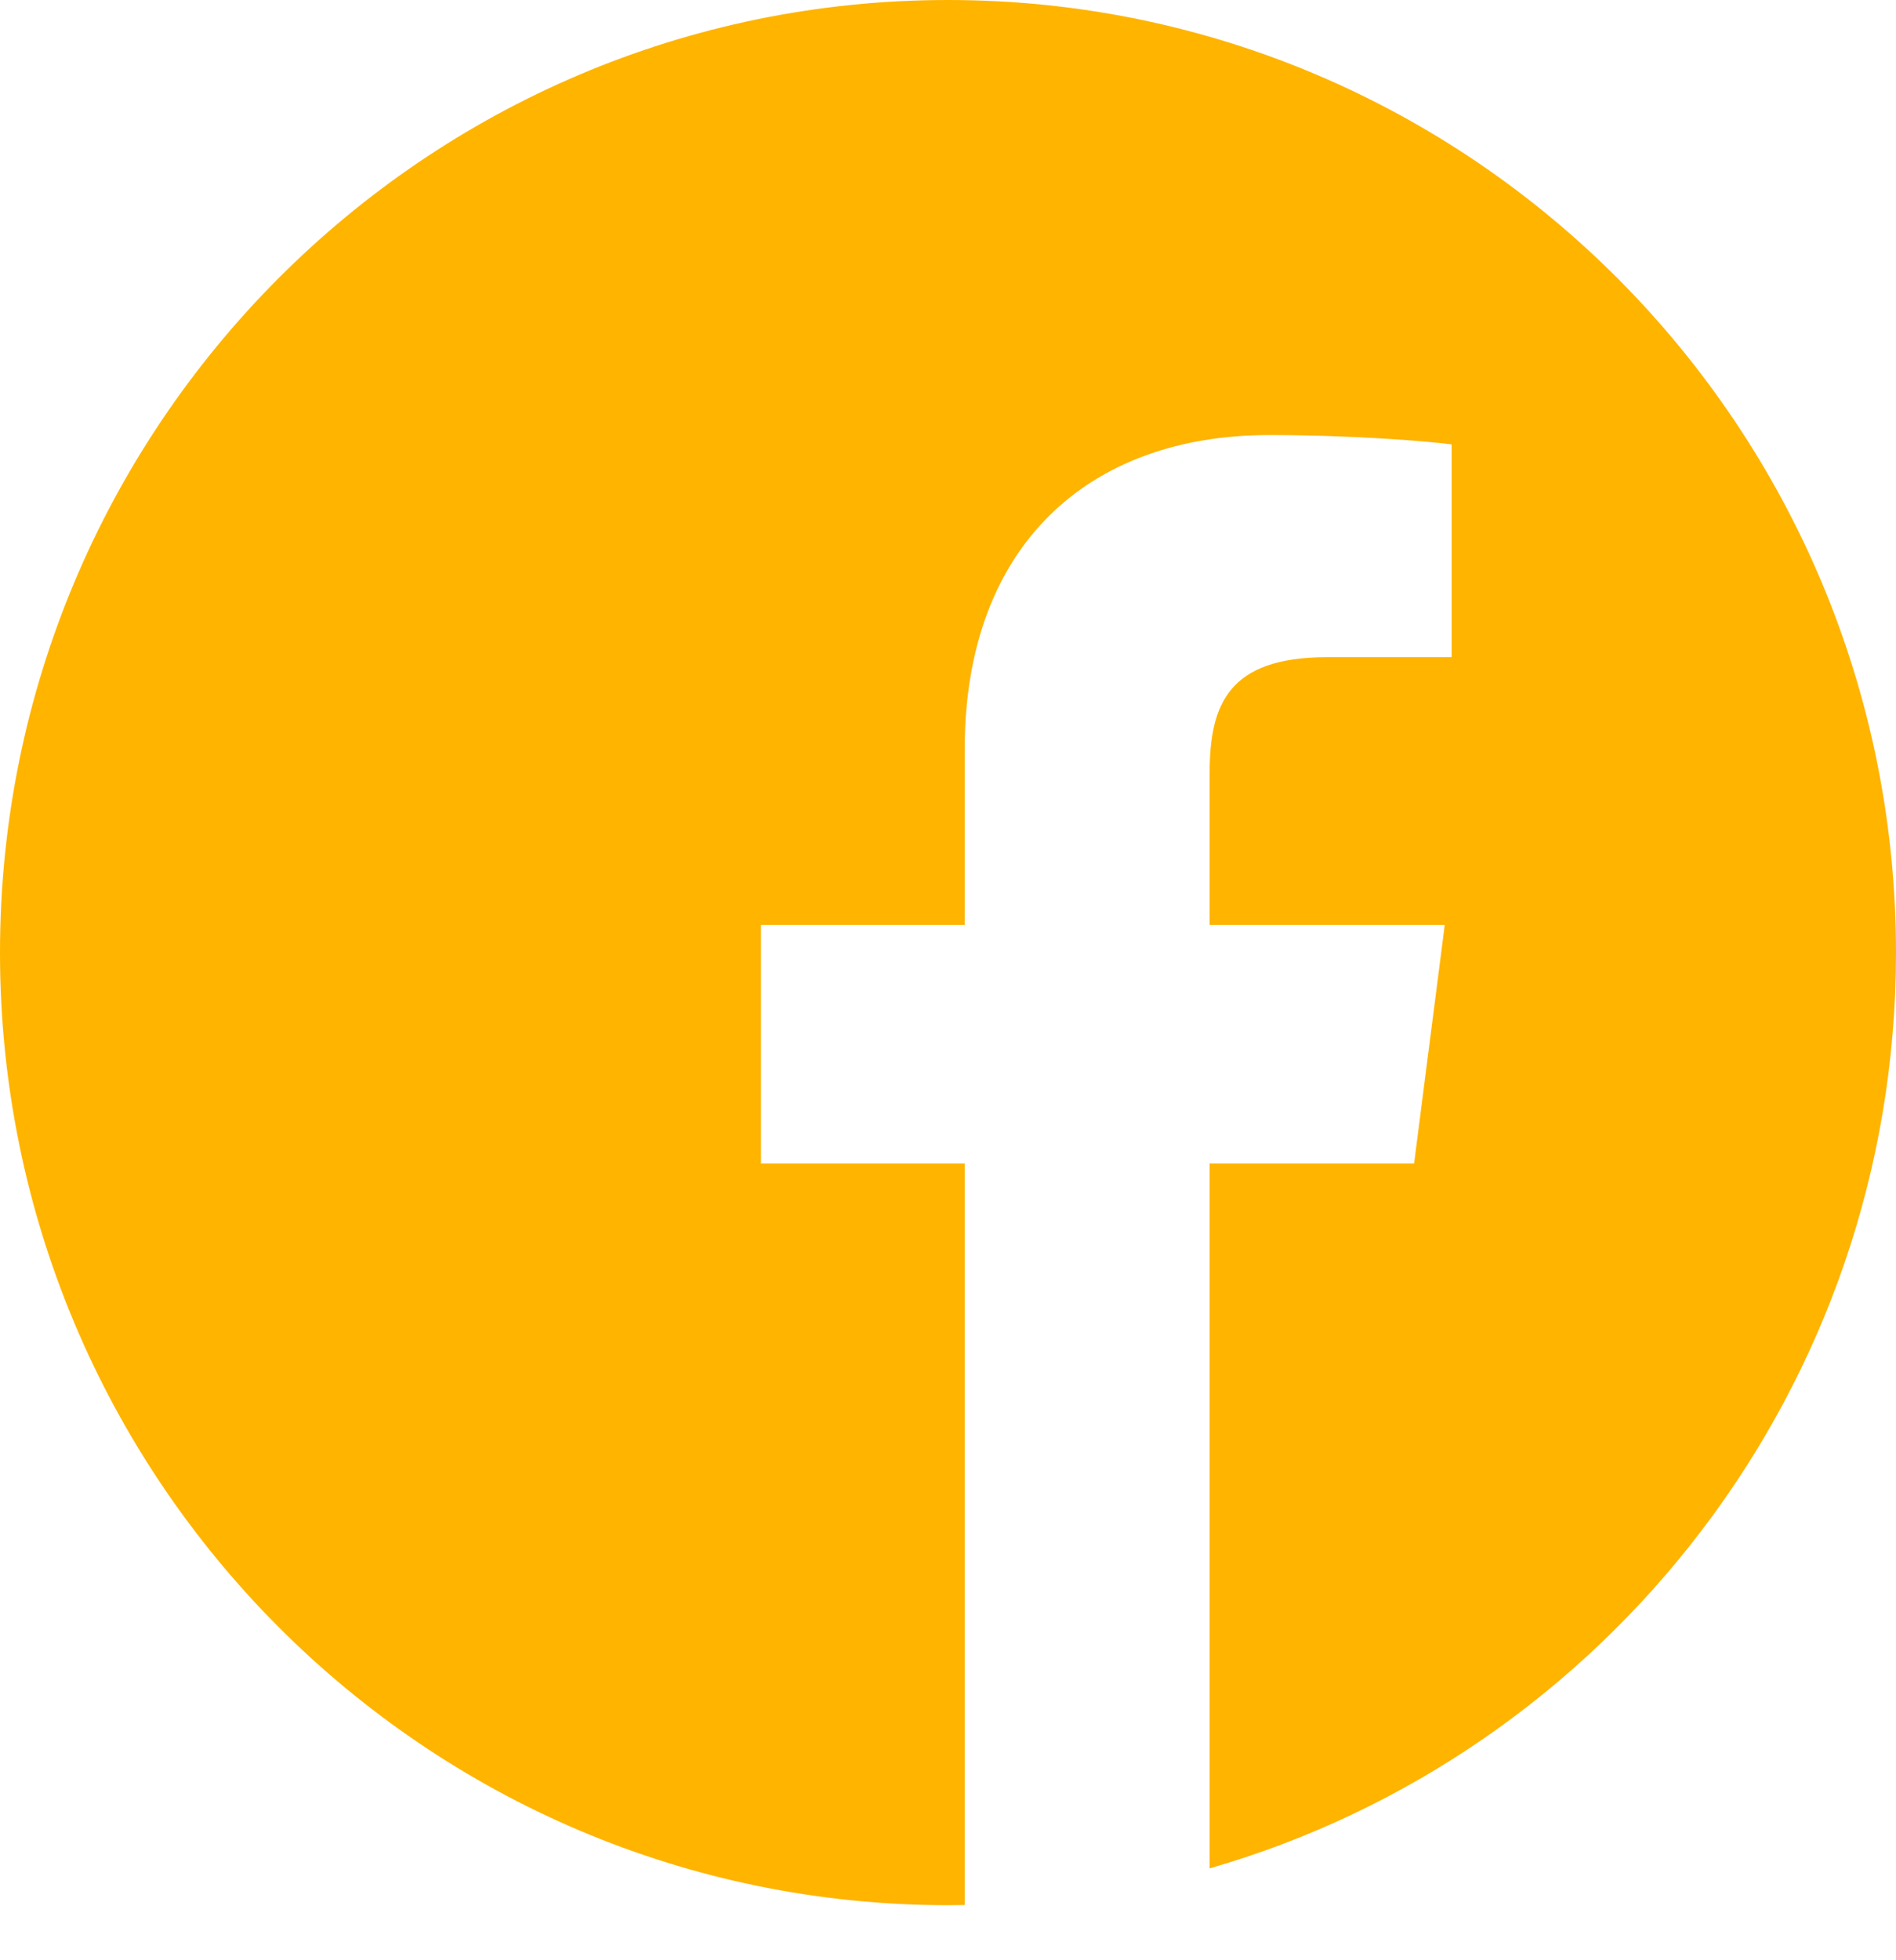 <svg width="30" height="31" viewBox="0 0 30 31" fill="none" xmlns="http://www.w3.org/2000/svg">
<g clip-path="url(#clip0)">
<path d="M17.419 29.933C17.294 29.954 17.168 29.972 17.042 29.989C17.168 29.972 17.294 29.954 17.419 29.933Z" fill="#FFB400"/>
<path d="M17.719 29.882C17.659 29.893 17.599 29.903 17.539 29.913C17.599 29.903 17.659 29.893 17.719 29.882Z" fill="#FFB400"/>
<path d="M16.707 30.032C16.561 30.048 16.414 30.063 16.266 30.075C16.414 30.063 16.561 30.048 16.707 30.032Z" fill="#FFB400"/>
<path d="M16.995 29.996C16.925 30.006 16.854 30.014 16.784 30.023C16.854 30.014 16.925 30.006 16.995 29.996Z" fill="#FFB400"/>
<path d="M18.127 29.8C18.074 29.812 18.021 29.823 17.969 29.834C18.021 29.823 18.074 29.812 18.127 29.8Z" fill="#FFB400"/>
<path d="M19.14 29.547C19.098 29.56 19.055 29.571 19.013 29.583C19.055 29.571 19.098 29.56 19.14 29.547Z" fill="#FFB400"/>
<path d="M18.834 29.632C18.788 29.644 18.741 29.656 18.695 29.668C18.741 29.656 18.788 29.644 18.834 29.632Z" fill="#FFB400"/>
<path d="M18.433 29.732C18.384 29.744 18.335 29.755 18.285 29.765C18.335 29.755 18.384 29.744 18.433 29.732Z" fill="#FFB400"/>
<path d="M16.261 30.076C16.182 30.082 16.103 30.088 16.024 30.094C16.103 30.088 16.182 30.082 16.261 30.076Z" fill="#FFB400"/>
<path d="M30 15.065C30 6.746 23.283 0 15 0C6.717 0 0 6.746 0 15.065C0 23.383 6.717 30.129 15 30.129C15.088 30.129 15.176 30.128 15.264 30.126V18.399H12.041V14.627H15.264V11.851C15.264 8.632 17.22 6.88 20.08 6.88C21.449 6.88 22.626 6.982 22.969 7.028V10.393H20.997C19.442 10.393 19.14 11.135 19.14 12.224V14.627H22.86L22.375 18.399H19.14V29.547C25.41 27.742 30 21.941 30 15.065Z" fill="#FFB400"/>
<path d="M15.991 30.096C15.835 30.106 15.678 30.114 15.521 30.119C15.678 30.114 15.835 30.106 15.991 30.096Z" fill="#FFB400"/>
<path d="M15.513 30.12C15.43 30.122 15.347 30.124 15.264 30.126C15.347 30.124 15.43 30.122 15.513 30.12Z" fill="#FFB400"/>
</g>
<defs>
<clipPath id="clip0">
<rect width="30" height="30.129" fill="white"/>
</clipPath>
</defs>
</svg>
